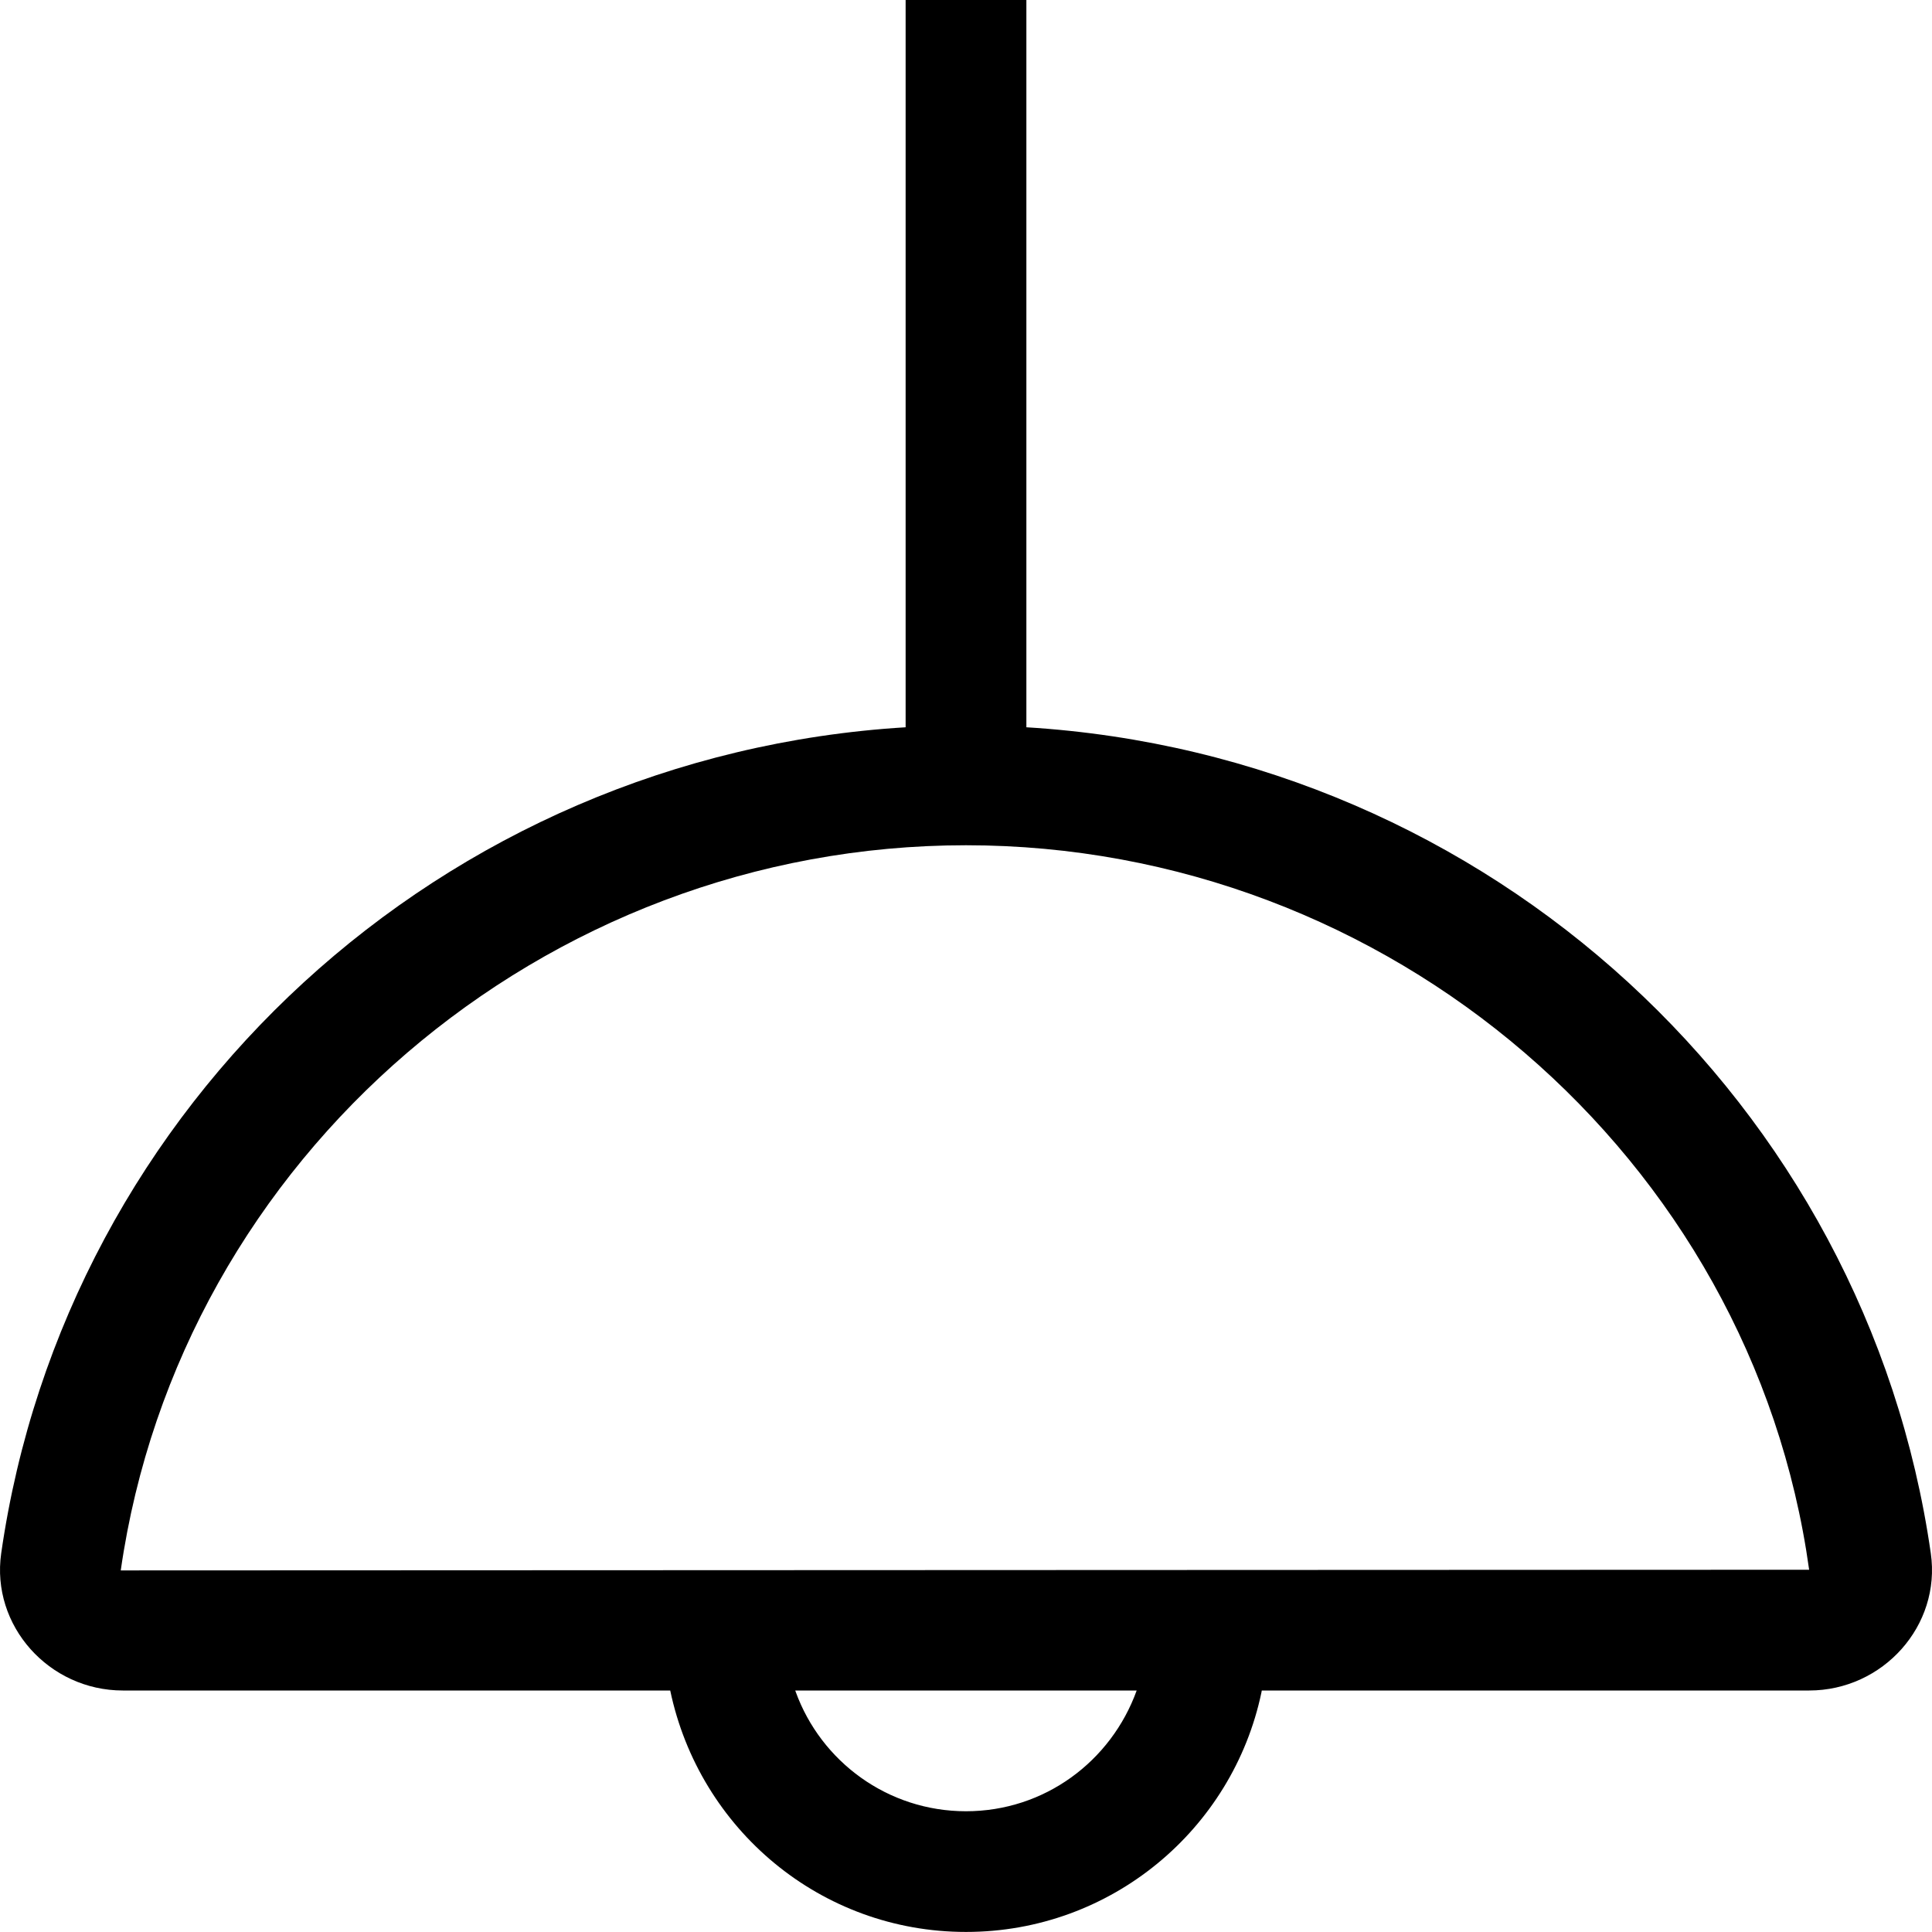 <!-- Generated by IcoMoon.io -->
<svg version="1.1" xmlns="http://www.w3.org/2000/svg" width="32" height="32" viewBox="0 0 32 32">
<title>light-ceiling</title>
<path d="M17 12.046v-12.046h-2v12.046c-7.681 0.467-13.912 6.242-14.98 13.681-0.172 1.199 0.792 2.273 2.015 2.273h9.066c0.482 2.298 2.492 3.999 4.899 3.999s4.417-1.701 4.893-3.966l0.006-0.033h9.066c1.223 0 2.188-1.074 2.015-2.273-1.067-7.438-7.299-13.214-14.98-13.681zM16 30c-1.298-0-2.403-0.825-2.821-1.979l-0.007-0.021h5.655c-0.424 1.175-1.529 2-2.827 2h-0zM2 26.011c0.982-6.848 7-12.011 14-12.011s13.017 5.163 13.965 12z"></path>
</svg>
